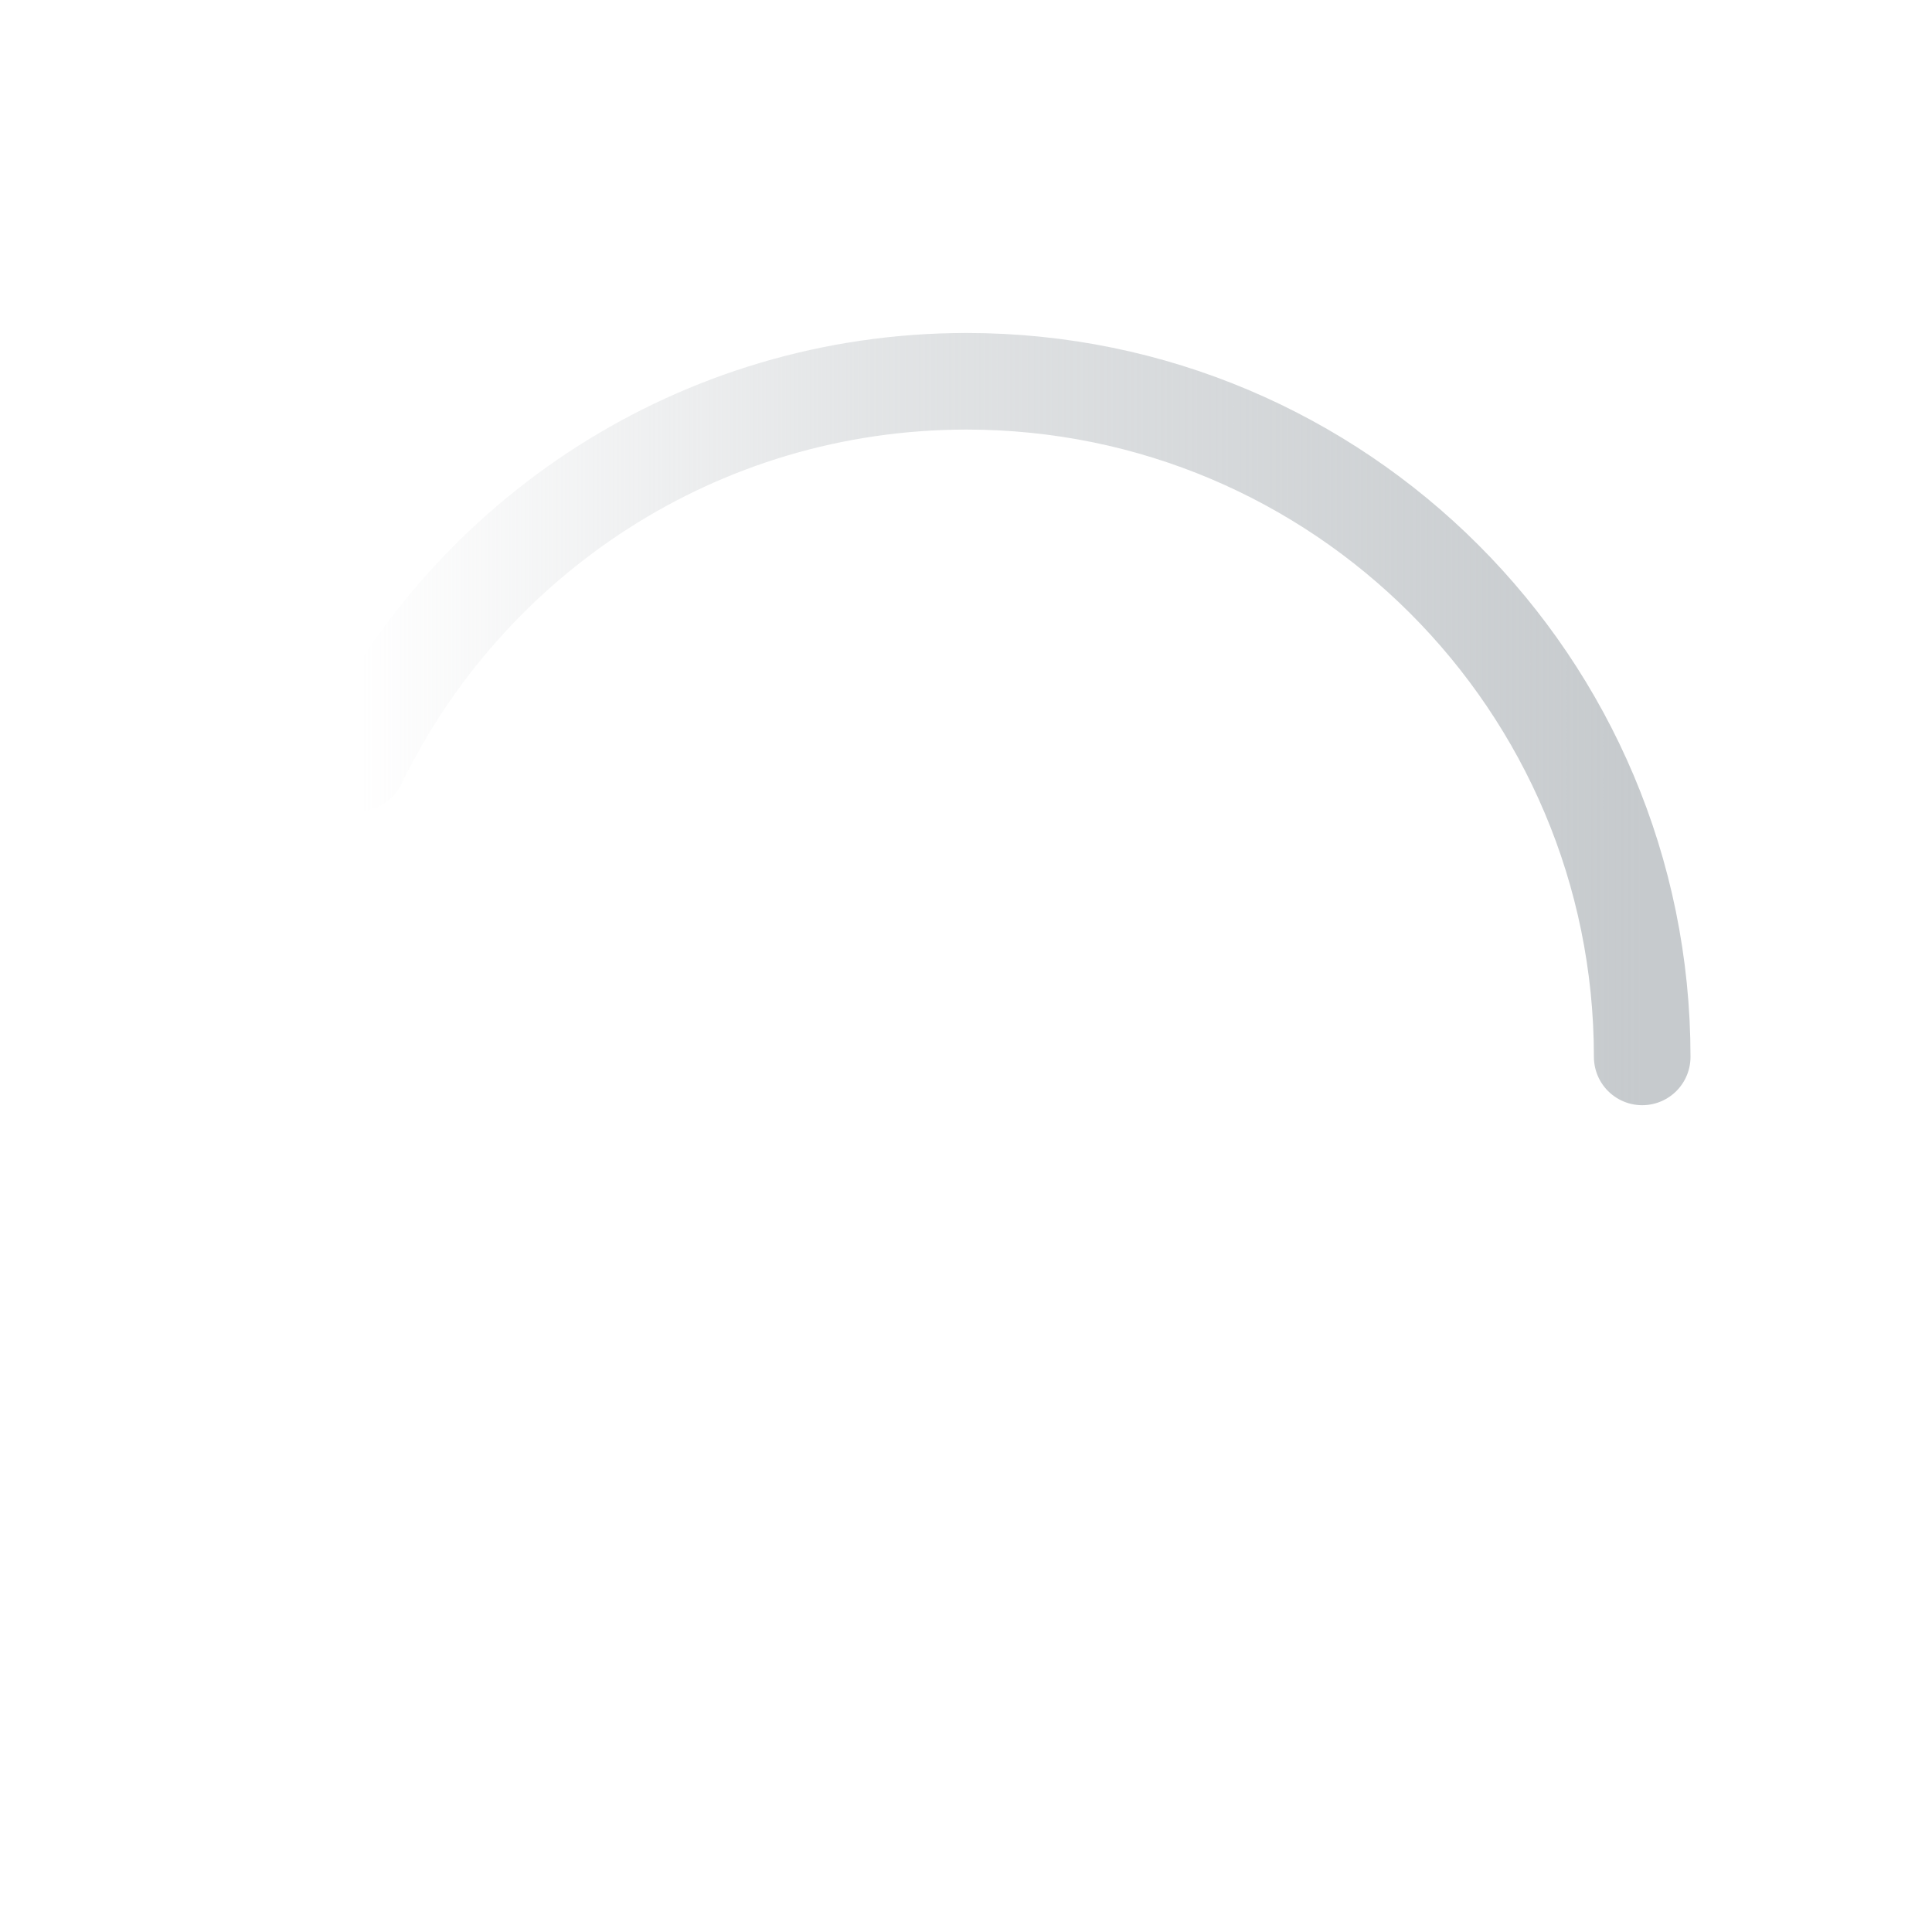 <svg width="20" height="20" viewBox="0 0 20 20" fill="none" xmlns="http://www.w3.org/2000/svg">
<path d="M17 10.941C17 7.079 13.869 3.947 10.006 3.947C7.234 3.947 4.839 5.559 3.707 7.897" stroke="url(#paint0_linear_2_104)" stroke-linecap="round"/>
<defs>
<linearGradient id="paint0_linear_2_104" x1="3.707" y1="10.941" x2="17" y2="10.941" gradientUnits="userSpaceOnUse">
<stop stop-color="#C6CACD" stop-opacity="0"/>
<stop offset="0.399" stop-color="#C6CACD" stop-opacity="0.5"/>
<stop offset="1" stop-color="#C6CACD"/>
</linearGradient>
</defs>
</svg>
